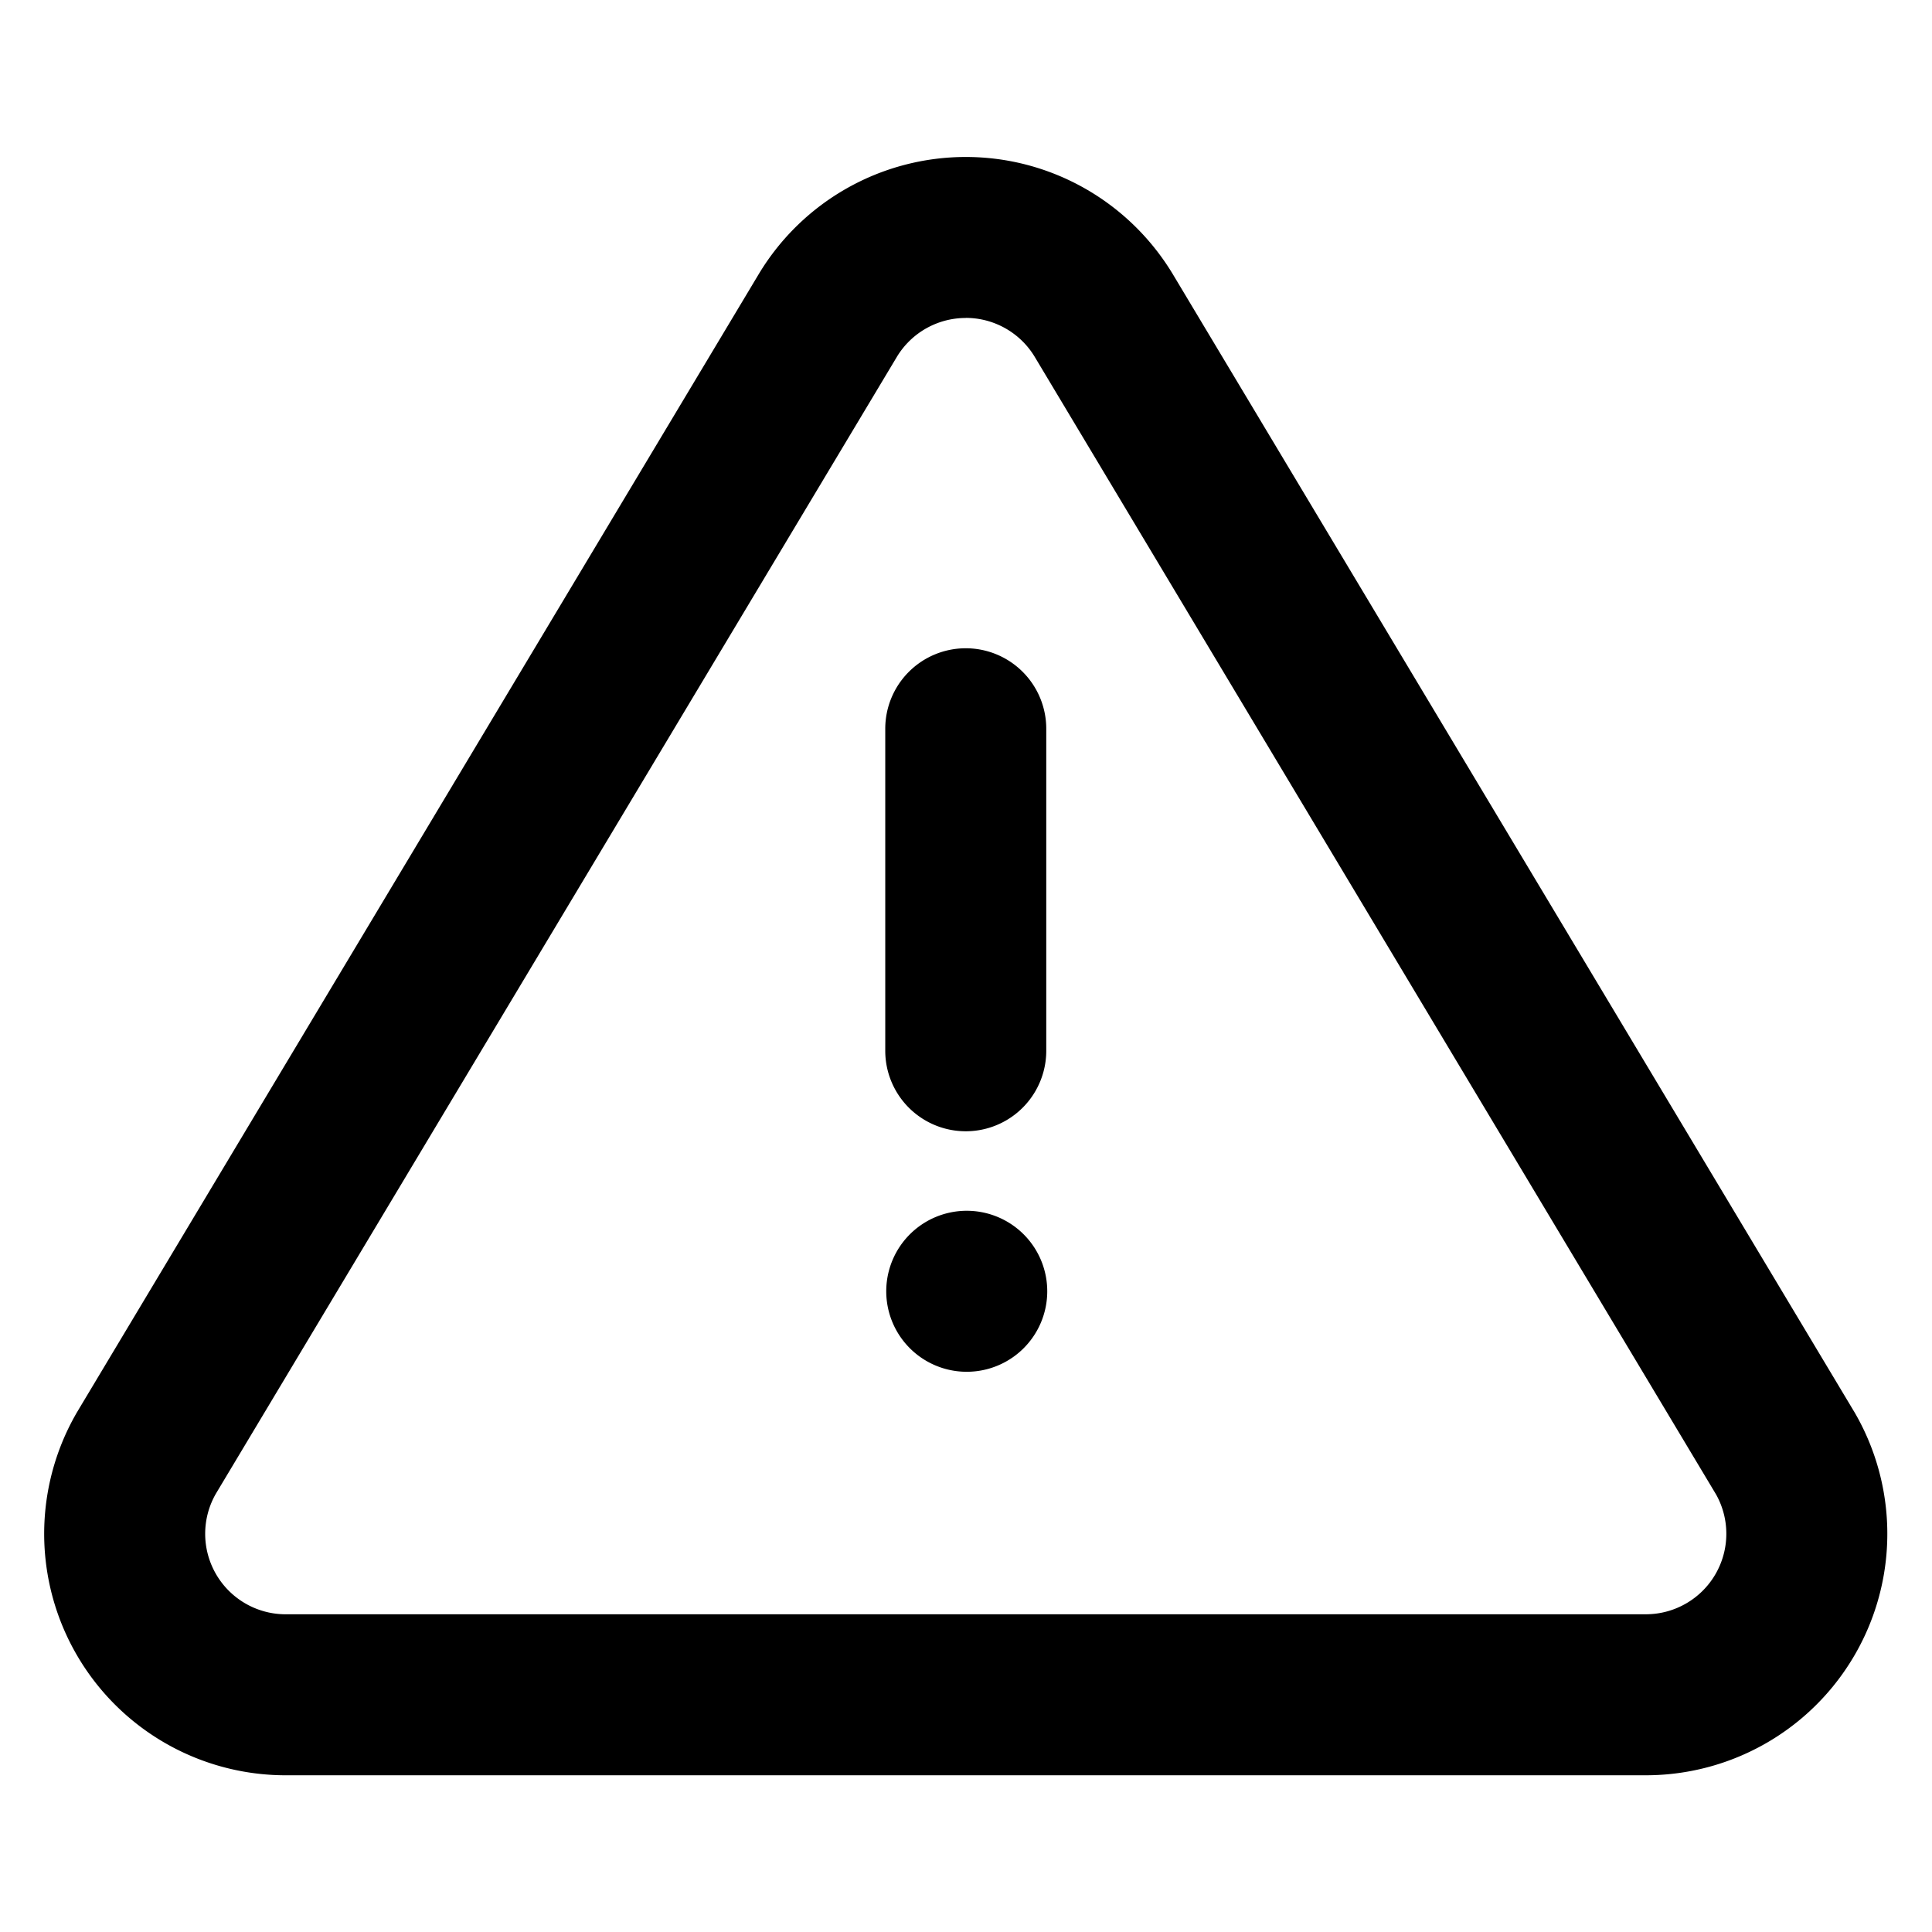 <svg xmlns="http://www.w3.org/2000/svg" viewBox="0 0 24 24"><path d="M11.997 1.95c1.049 0 2.021.548 2.568 1.449l8.478 14.154a3 3 0 01-2.576 4.5H3.516a3 3 0 01-2.557-4.514l8.47-14.14a3.002 3.002 0 012.568-1.449zm0 2a1 1 0 00-.854.48l-8.46 14.123a1 1 0 00.844 1.5h16.929a1 1 0 00.863-1.486L12.852 4.43a1 1 0 00-.855-.481zm-.707 11.396a1 1 0 111.414 1.414 1 1 0 01-1.414-1.414zm.707-7.293a1 1 0 011 1v4a1 1 0 11-2 0v-4a1 1 0 011-1z"/></svg>
